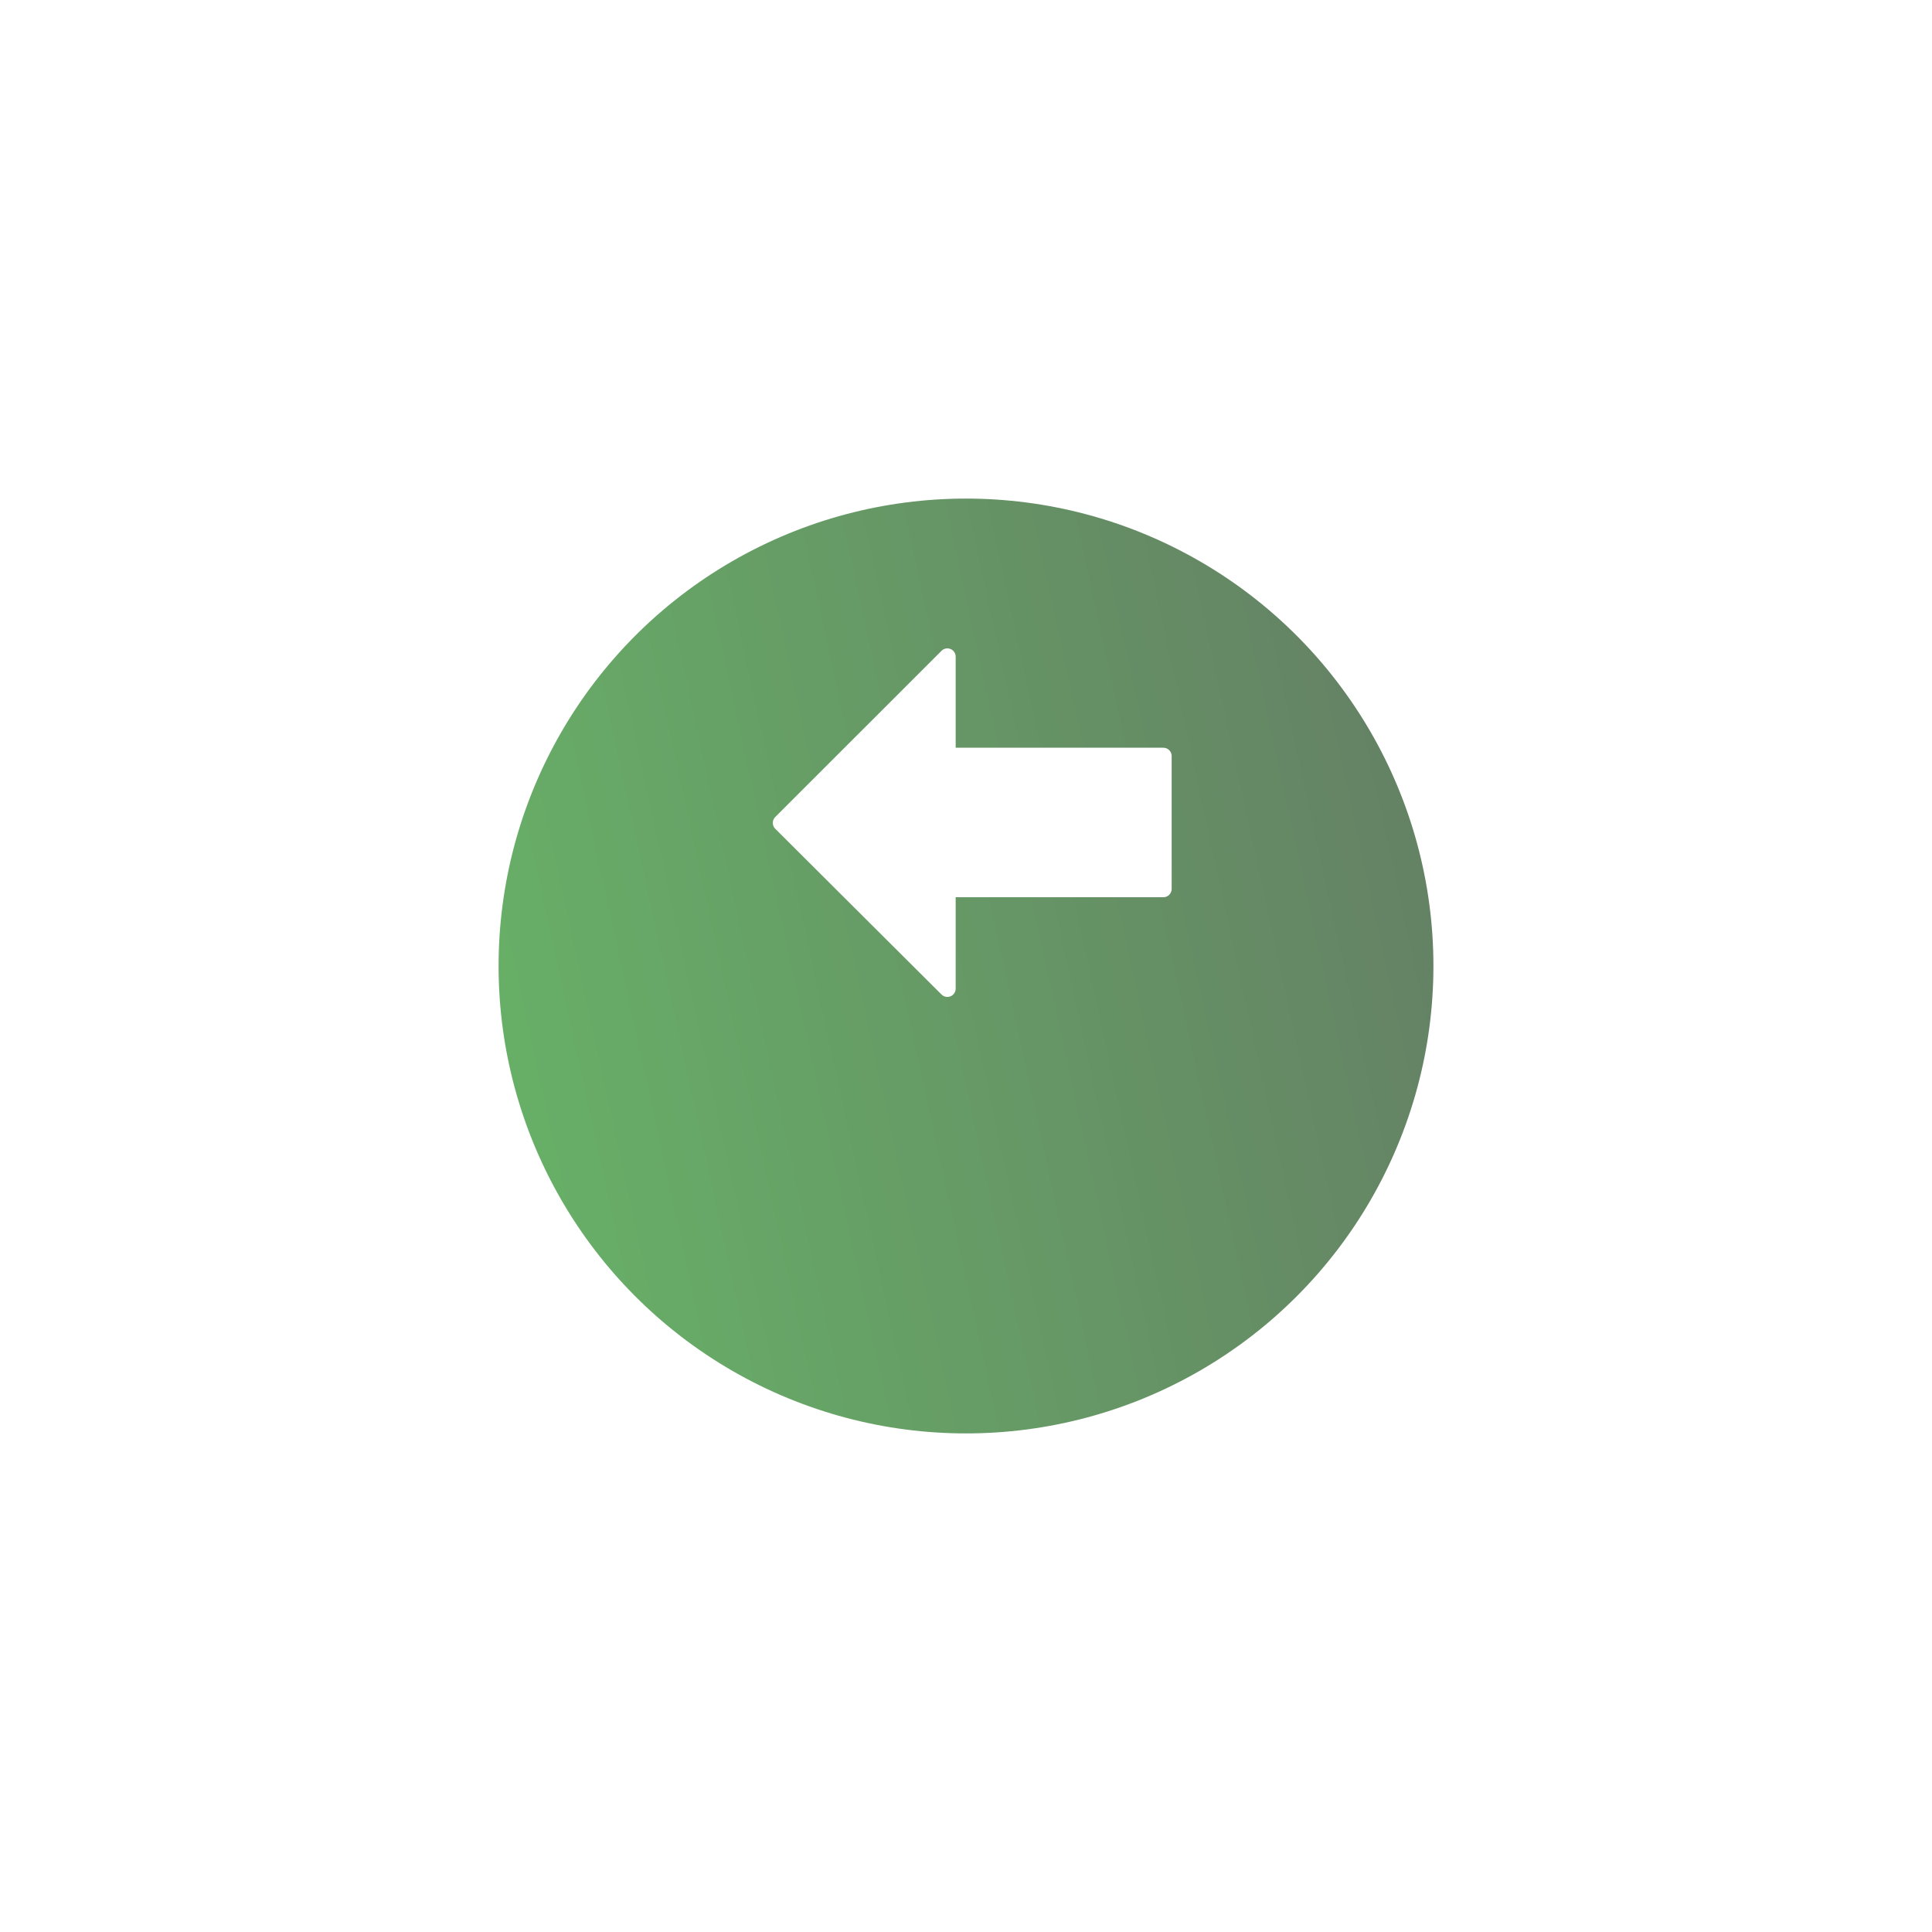 <svg width="155" height="155" viewBox="0 0 155 155" fill="none" xmlns="http://www.w3.org/2000/svg">
<g filter="url(#filter0_d_1_552)">
<circle cx="37.5" cy="37.5" r="37.5" transform="matrix(-1 0 0 1 115 28)" fill="url(#paint0_linear_1_552)"/>
</g>
<g clip-path="url(#clip0_1_552)">
<path d="M76.261 52.069C76.51 52.173 76.672 52.416 76.672 52.685L76.672 59.988L93.334 59.988C93.701 59.988 94 60.287 94 60.654L94 71.318C94 71.686 93.701 71.984 93.334 71.984L76.672 71.984L76.672 79.315C76.672 79.584 76.51 79.827 76.262 79.931C76.013 80.033 75.726 79.978 75.535 79.787L62.196 66.491C62.071 66.366 62 66.197 62 66.019C62 65.842 62.071 65.673 62.195 65.548L75.534 52.213C75.725 52.023 76.011 51.965 76.261 52.069Z" fill="white"/>
</g>
<defs>
<filter id="filter0_d_1_552" x="0" y="0" width="155" height="155" filterUnits="userSpaceOnUse" color-interpolation-filters="sRGB">
<feFlood flood-opacity="0" result="BackgroundImageFix"/>
<feColorMatrix in="SourceAlpha" type="matrix" values="0 0 0 0 0 0 0 0 0 0 0 0 0 0 0 0 0 0 127 0" result="hardAlpha"/>
<feOffset dy="12"/>
<feGaussianBlur stdDeviation="20"/>
<feColorMatrix type="matrix" values="0 0 0 0 0 0 0 0 0 0 0 0 0 0 0 0 0 0 0.06 0"/>
<feBlend mode="normal" in2="BackgroundImageFix" result="effect1_dropShadow_1_552"/>
<feBlend mode="normal" in="SourceGraphic" in2="effect1_dropShadow_1_552" result="shape"/>
</filter>
<linearGradient id="paint0_linear_1_552" x1="6.05182e-06" y1="-19.355" x2="159.442" y2="15.405" gradientUnits="userSpaceOnUse">
<stop stop-color="#647B64"/>
<stop offset="1" stop-color="#6ADD6A"/>
</linearGradient>
<clipPath id="clip0_1_552">
<rect width="32" height="32" fill="white" transform="matrix(4.37114e-08 -1 -1 -4.37114e-08 94 82)"/>
</clipPath>
</defs>
</svg>
